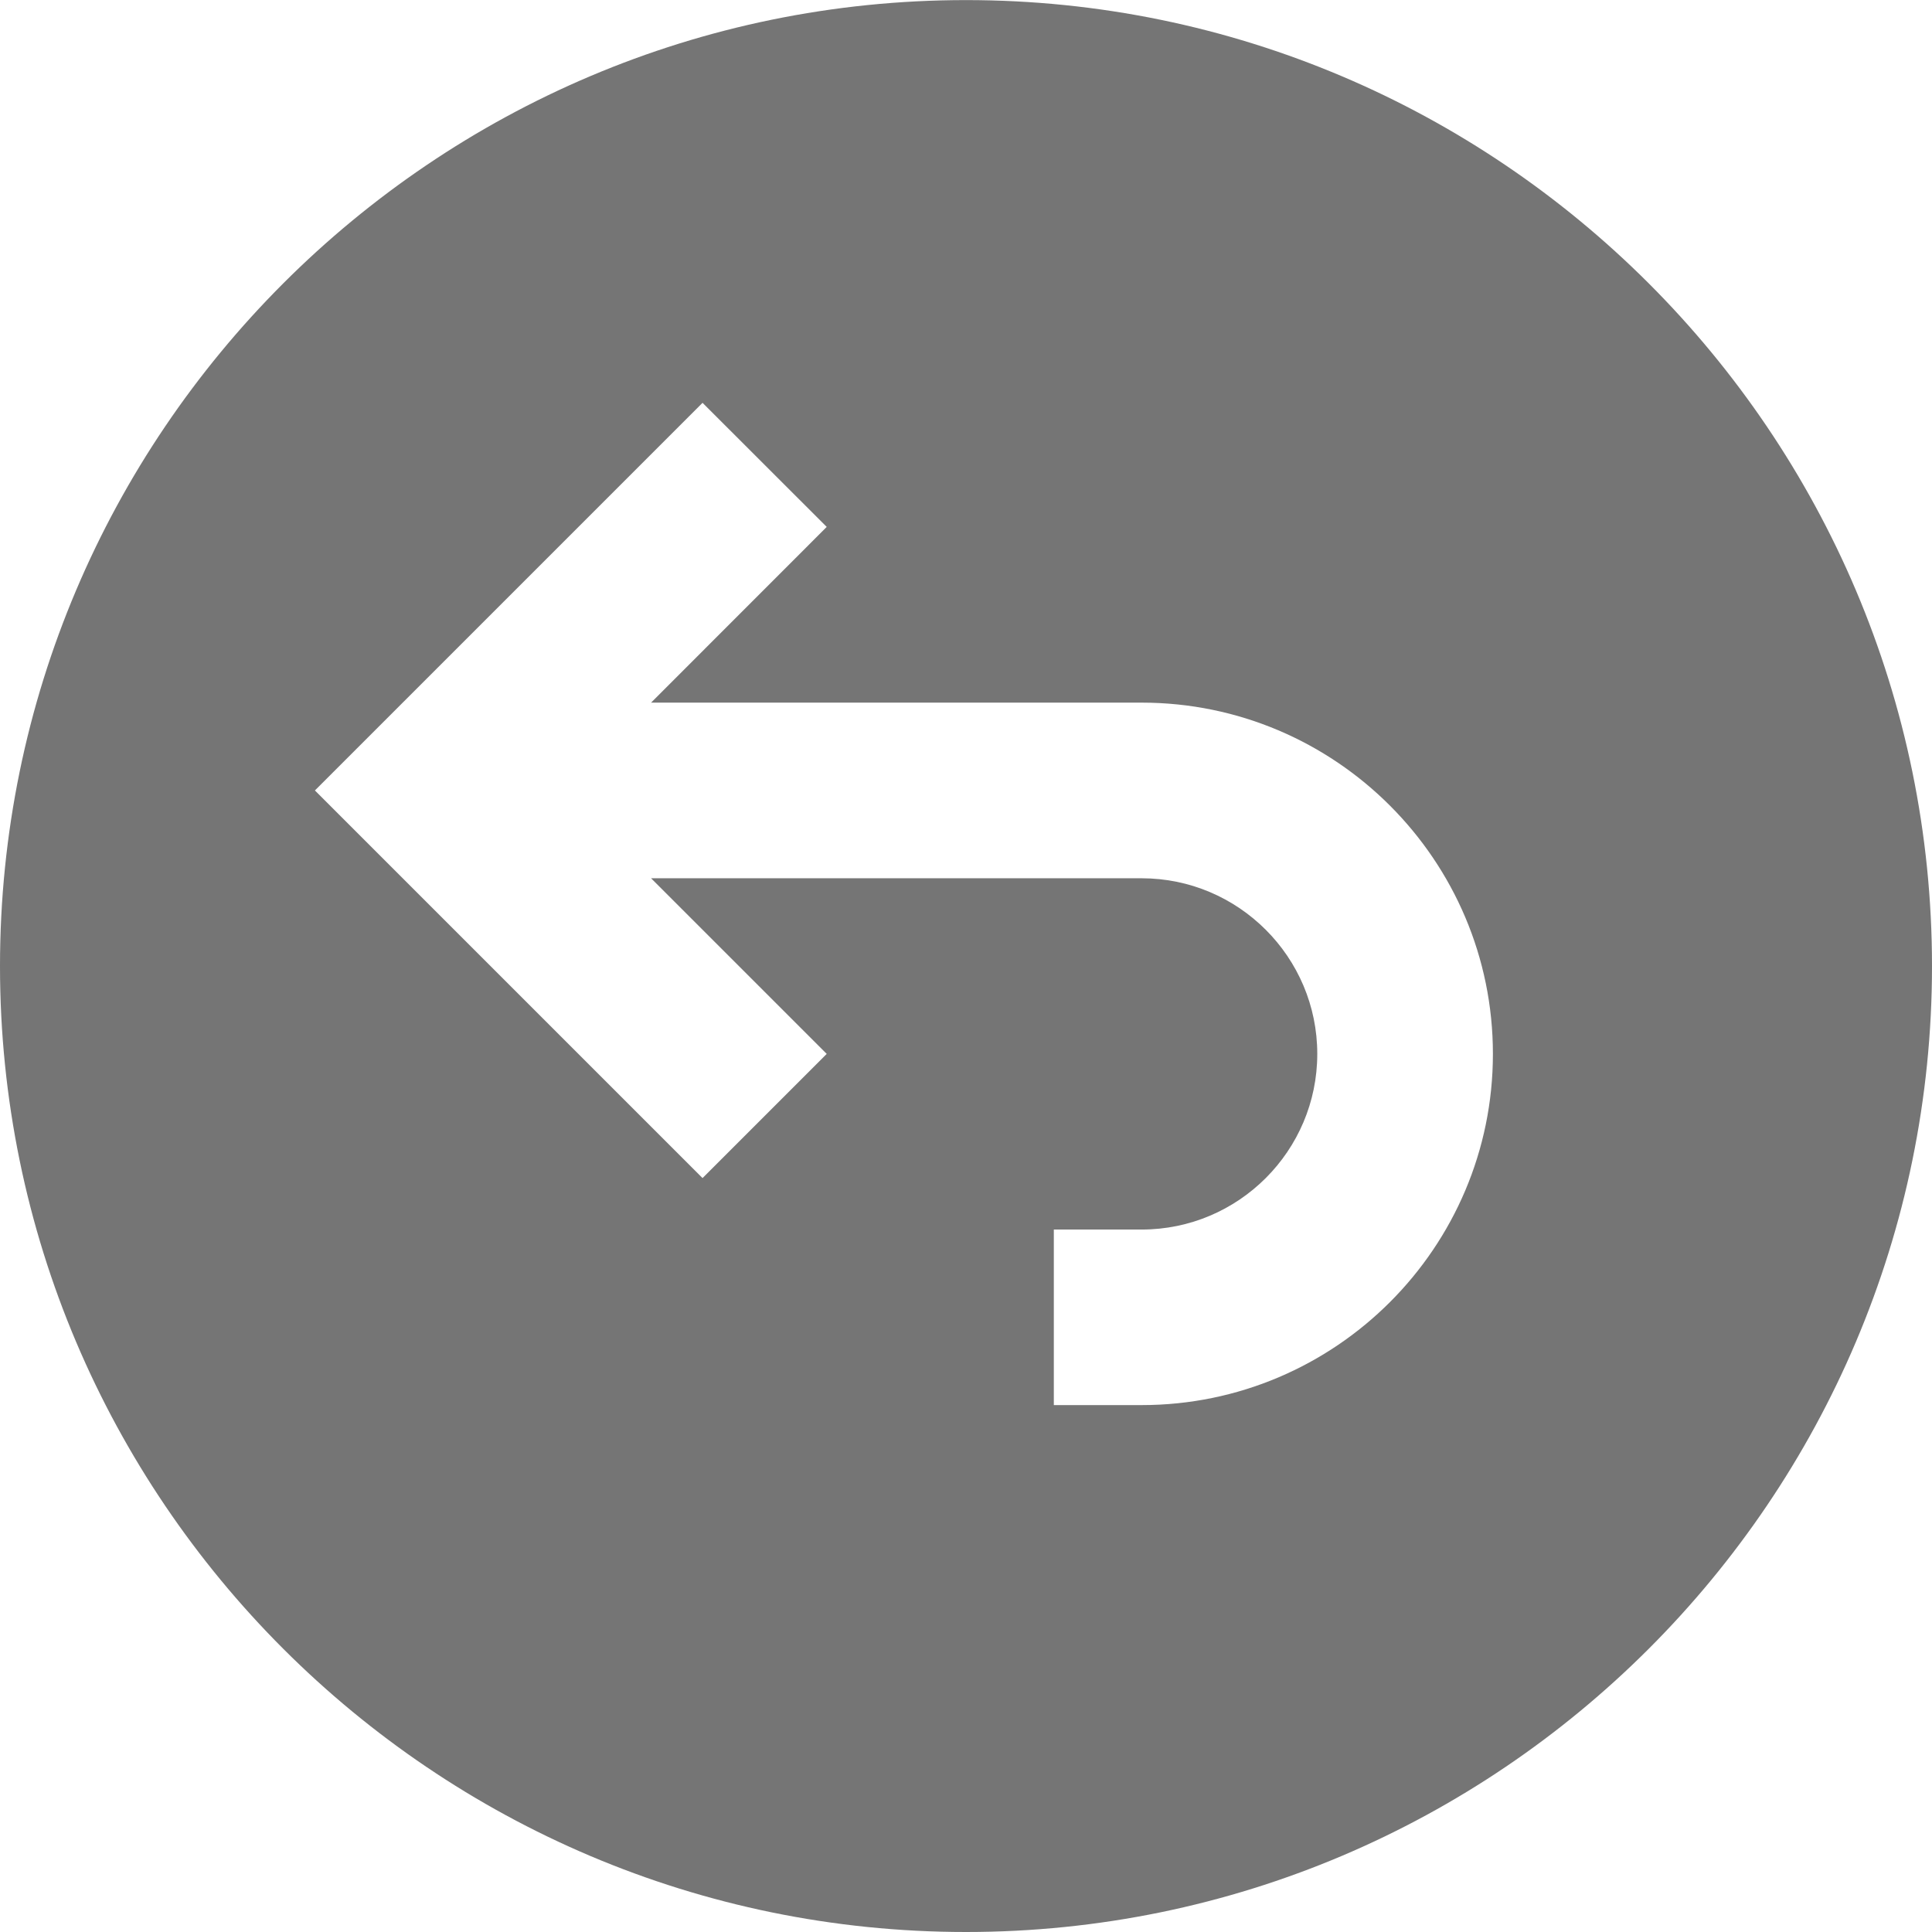 <?xml version="1.0" encoding="UTF-8"?>
<svg width="22px" height="22px" viewBox="0 0 22 22" version="1.1" xmlns="http://www.w3.org/2000/svg" xmlns:xlink="http://www.w3.org/1999/xlink">
    <!-- Generator: Sketch 42 (36781) - http://www.bohemiancoding.com/sketch -->
    <title>Fill 215</title>
    <desc>Created with Sketch.</desc>
    <defs></defs>
    <g id="Page-1" stroke="none" stroke-width="1" fill="none" fill-rule="evenodd">
        <g id="Solid-Icons" transform="translate(-1, -337)" fill="#757575">
            <g id="Fill-215" transform="translate(1, 337)">
                <path d="M13,16 L12,16 L12,14.001 L13,14.001 C14.103,14.001 15,13.104 15,12.001 C15,10.899 14.103,10.001 13,10.001 L7.414,10.001 L9.414,12.001 L8,13.415 L3.586,9.001 L8,4.587 L9.414,6 L7.414,8.001 L13,8.001 C15.206,8.001 17,9.794 17,12.001 C17,14.207 15.206,16 13,16 M11,0.001 C4.935,0.001 0,4.936 0,11.001 C0,17.067 4.935,22 11,22 C17.065,22 22,17.067 22,11.001 C22,4.936 17.065,0.001 11,0.001"></path>
            </g>
        </g>
    </g>
</svg>